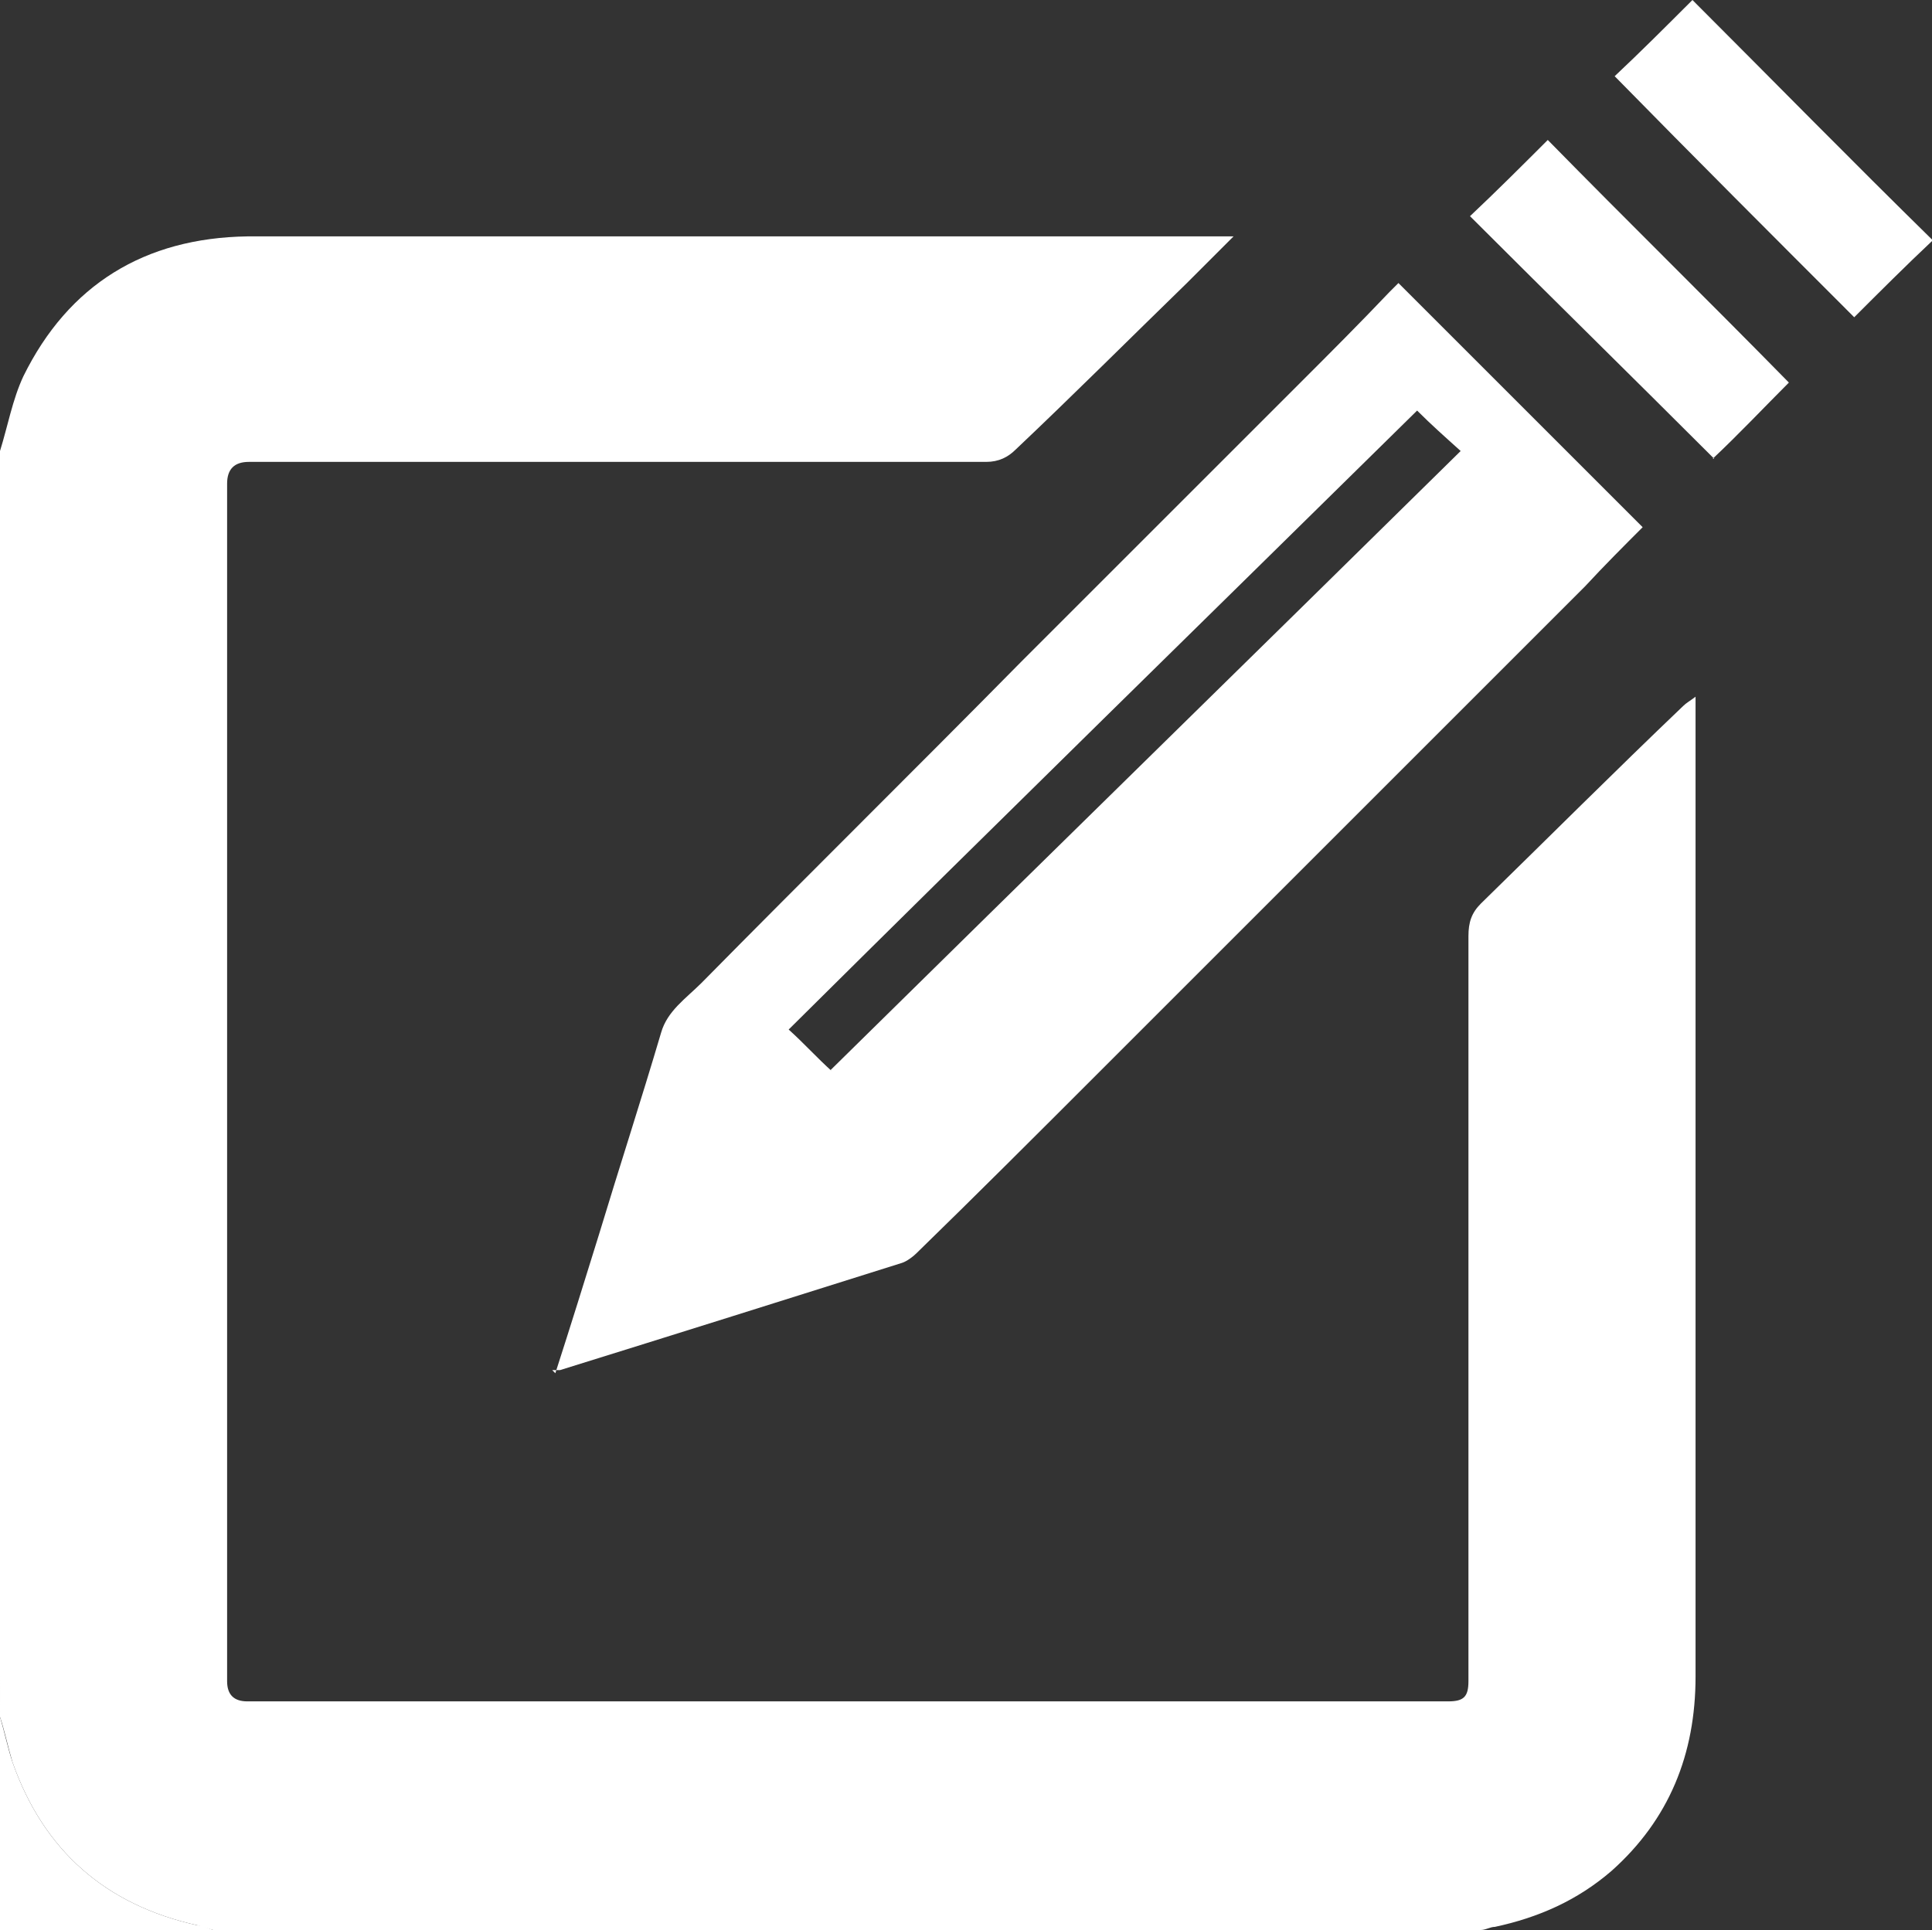 <?xml version="1.0" encoding="UTF-8"?>
<svg id="Camada_2" data-name="Camada 2" xmlns="http://www.w3.org/2000/svg" viewBox="0 0 12.42 12.41">
  <rect x="0" y="0" width="12.42" height="12.41" fill="#333333" stroke="none"/>
  <defs>
    <style>
      .cls-1 {
        fill: #fff;
      }
    </style>
  </defs>
  <g id="Camada_1-2" data-name="Camada 1">
    <g>
      <path class="cls-1" d="m0,2.9c.05-.16.08-.33.15-.48.29-.59.78-.89,1.44-.9,2.08,0,4.16,0,6.24,0,.03,0,.05,0,.1,0-.11.11-.2.2-.3.3-.37.36-.73.72-1.1,1.07-.05.05-.11.08-.19.08-1.58,0-3.16,0-4.74,0q-.14,0-.14.14c0,2.57,0,5.13,0,7.7q0,.13.13.13c2.57,0,5.15,0,7.72,0,.1,0,.13-.03.13-.13,0-1.6,0-3.19,0-4.79,0-.09.02-.15.08-.21.43-.42.86-.85,1.3-1.27.02-.02.04-.03.08-.06,0,.05,0,.08,0,.12,0,2.06,0,4.12,0,6.18,0,.5-.17.92-.54,1.25-.22.19-.47.3-.75.36-.03,0-.06.02-.09.02H1.37s-.07-.02-.1-.03c-.59-.13-.99-.48-1.19-1.05-.03-.1-.05-.2-.08-.29V2.9Z"/>
      <path class="cls-1" d="m0,11.04c.03.1.05.2.08.29.2.57.6.92,1.19,1.05.03,0,.07.02.1.03H0v-1.37Z"/>
      <path class="cls-1" d="m3.57,8.83c.1-.31.19-.6.28-.89.13-.43.27-.86.4-1.3.04-.14.16-.22.26-.32.68-.69,1.37-1.37,2.05-2.06.6-.6,1.2-1.2,1.8-1.8.19-.19.38-.38.57-.58.02-.02.04-.04.06-.06.52.52,1.04,1.04,1.57,1.57-.12.12-.25.25-.37.38-.57.57-1.14,1.14-1.7,1.7-.49.49-.99.99-1.48,1.48-.37.37-.74.74-1.12,1.11-.02.02-.06.05-.09.06-.73.23-1.46.46-2.2.69,0,0-.02,0-.05,0Zm1.77-1.95c1.35-1.33,2.7-2.65,4.05-3.98-.1-.09-.19-.17-.28-.26-1.34,1.32-2.69,2.64-4.04,3.98.1.09.18.18.28.27Z"/>
      <path class="cls-1" d="m12.42,1.55c-.17.16-.34.33-.5.49-.51-.51-1.03-1.03-1.54-1.55.16-.15.33-.32.5-.49.51.51,1.02,1.03,1.55,1.55Z"/>
      <path class="cls-1" d="m11.02,2.95c-.53-.53-1.05-1.04-1.57-1.56.17-.16.34-.33.5-.49.51.52,1.04,1.04,1.55,1.56-.16.16-.32.33-.49.49Z"/>
    </g>
  </g>
</svg>